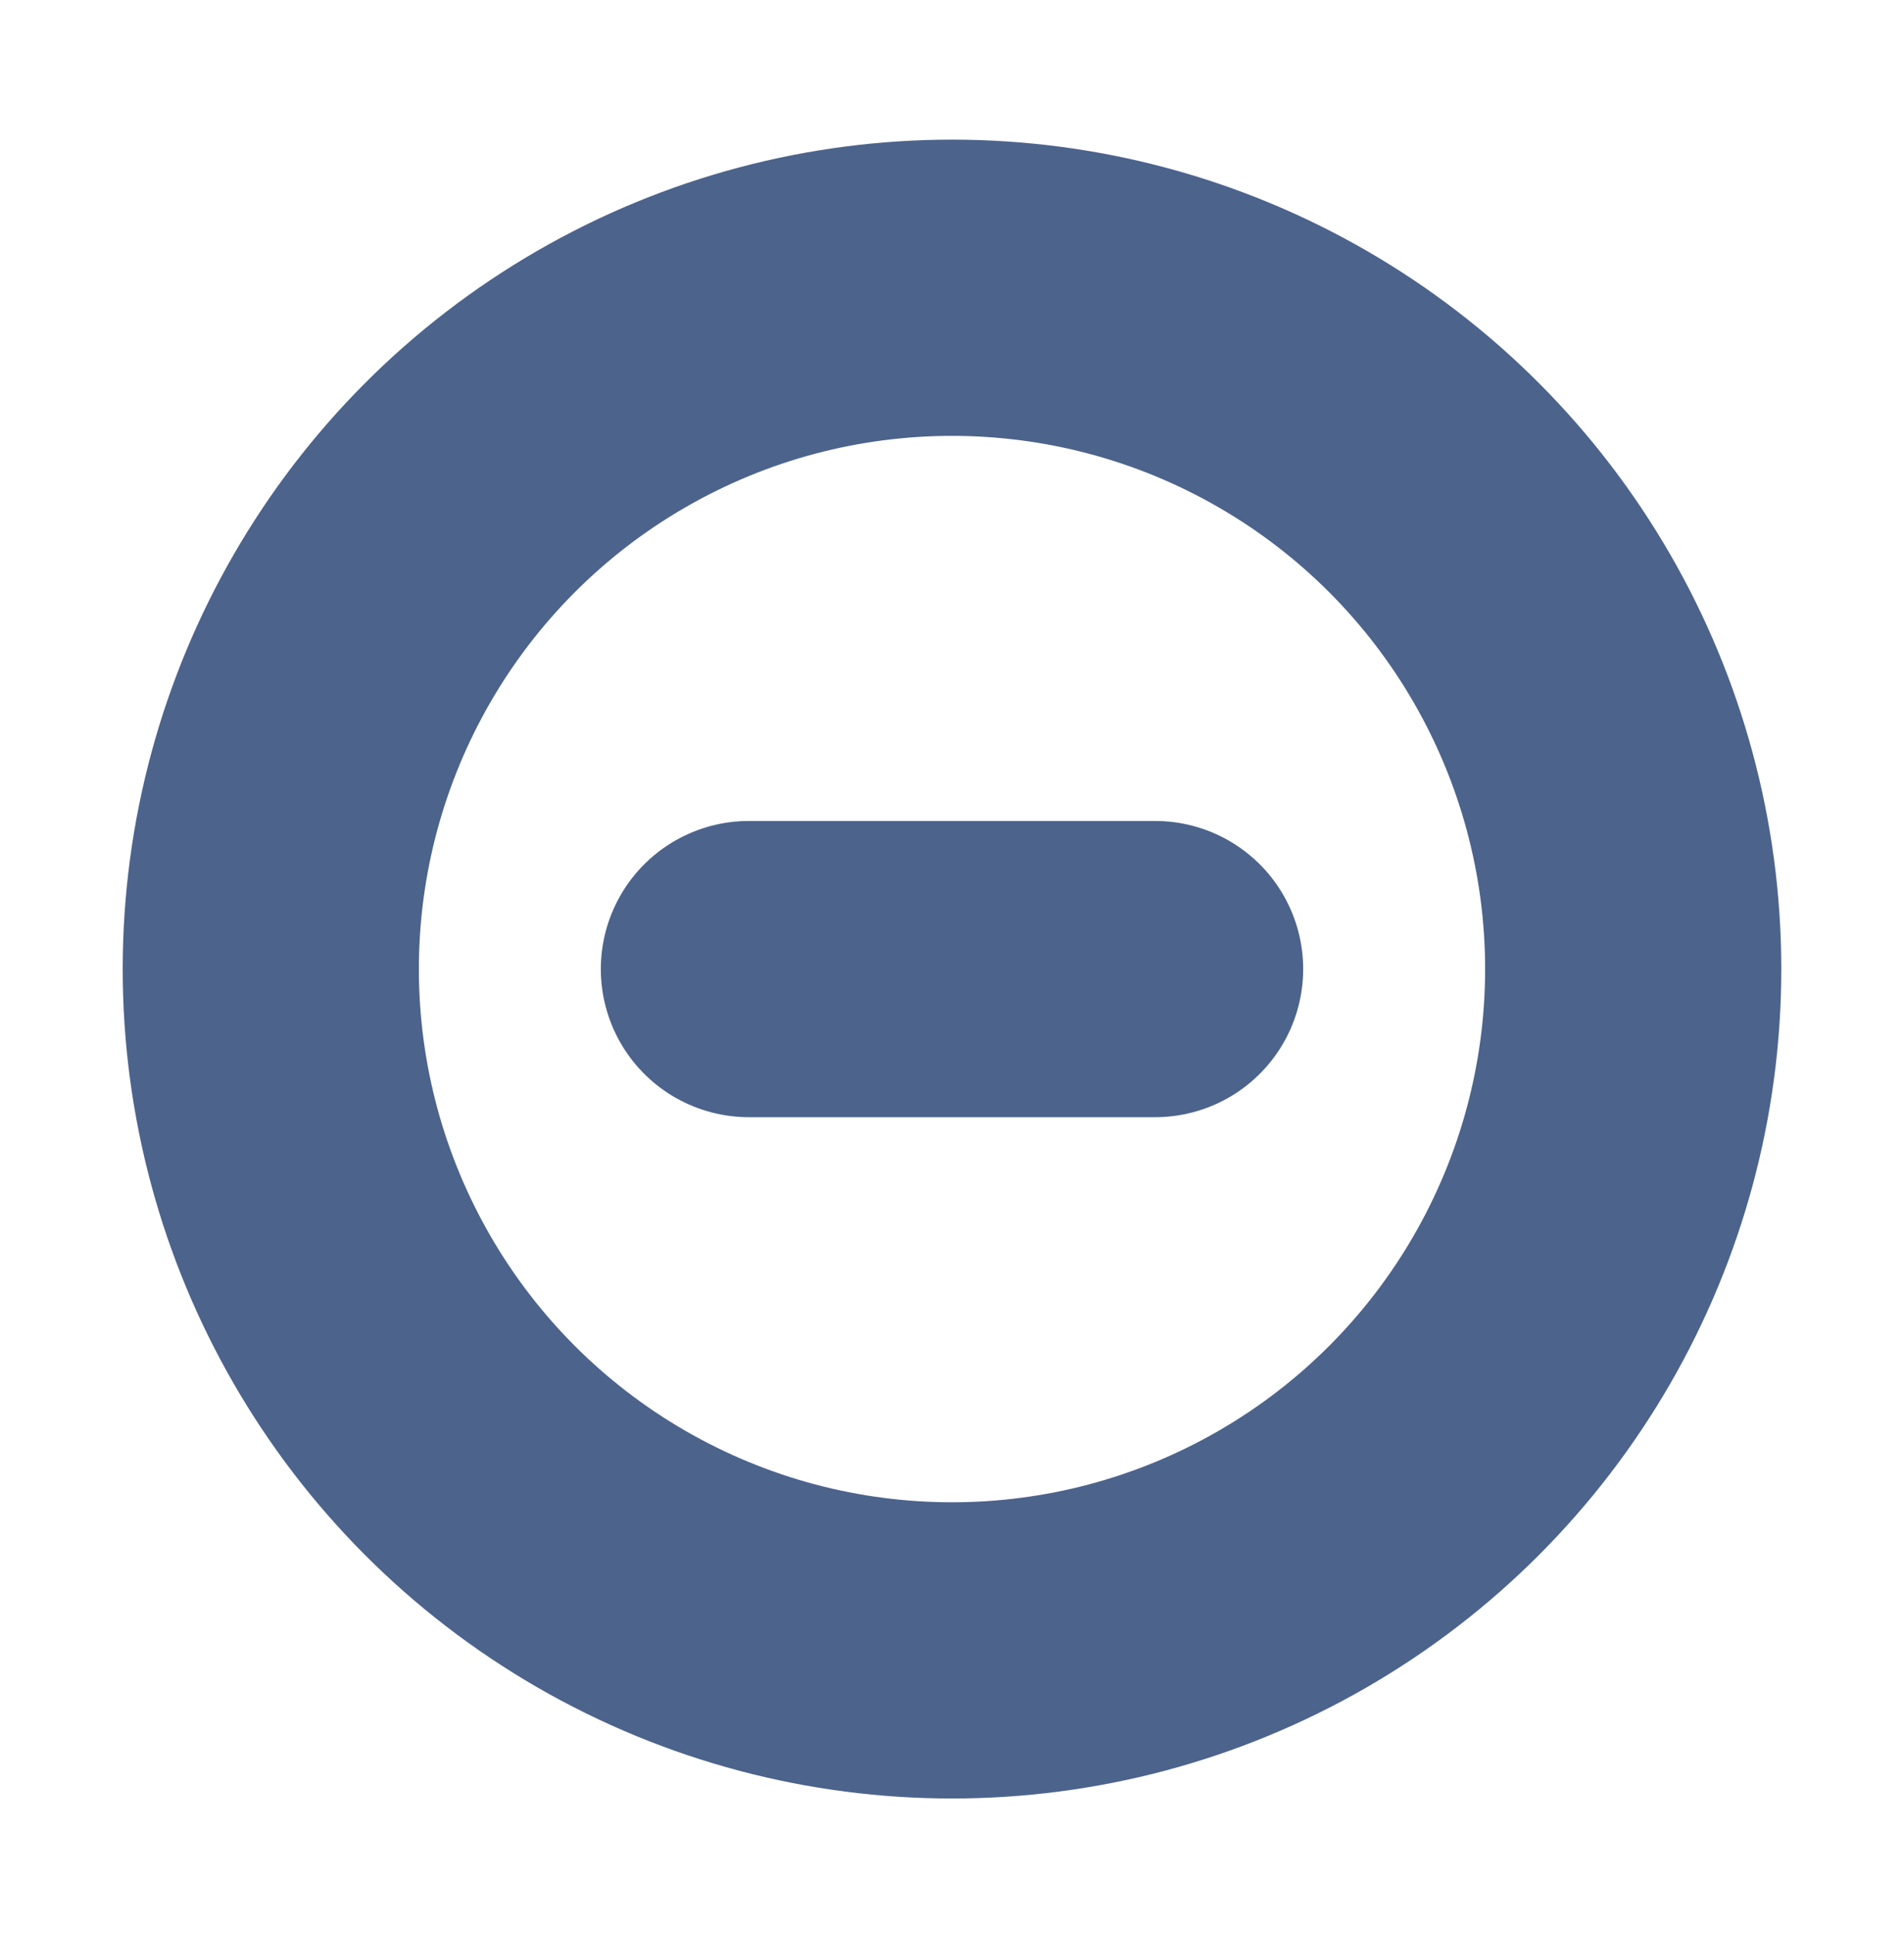 <?xml version="1.0" encoding="UTF-8"?>
<svg id="_图层_1" data-name=" 图层 1" xmlns="http://www.w3.org/2000/svg" version="1.1" viewBox="0 0 45 45.7">
  <defs>
    <style>
      .cls-1 {
        stroke-linecap: round;
      }

      .cls-1, .cls-2 {
        fill: none;
        stroke: #4c638c;
        stroke-miterlimit: 10;
        stroke-width: 7px;
      }
    </style>
  </defs>
  <circle class="cls-2" cx="22.5" cy="22.9" r="16.1"/>
  <line class="cls-1" x1="17.7" y1="22.9" x2="27.3" y2="22.9"/>
</svg>